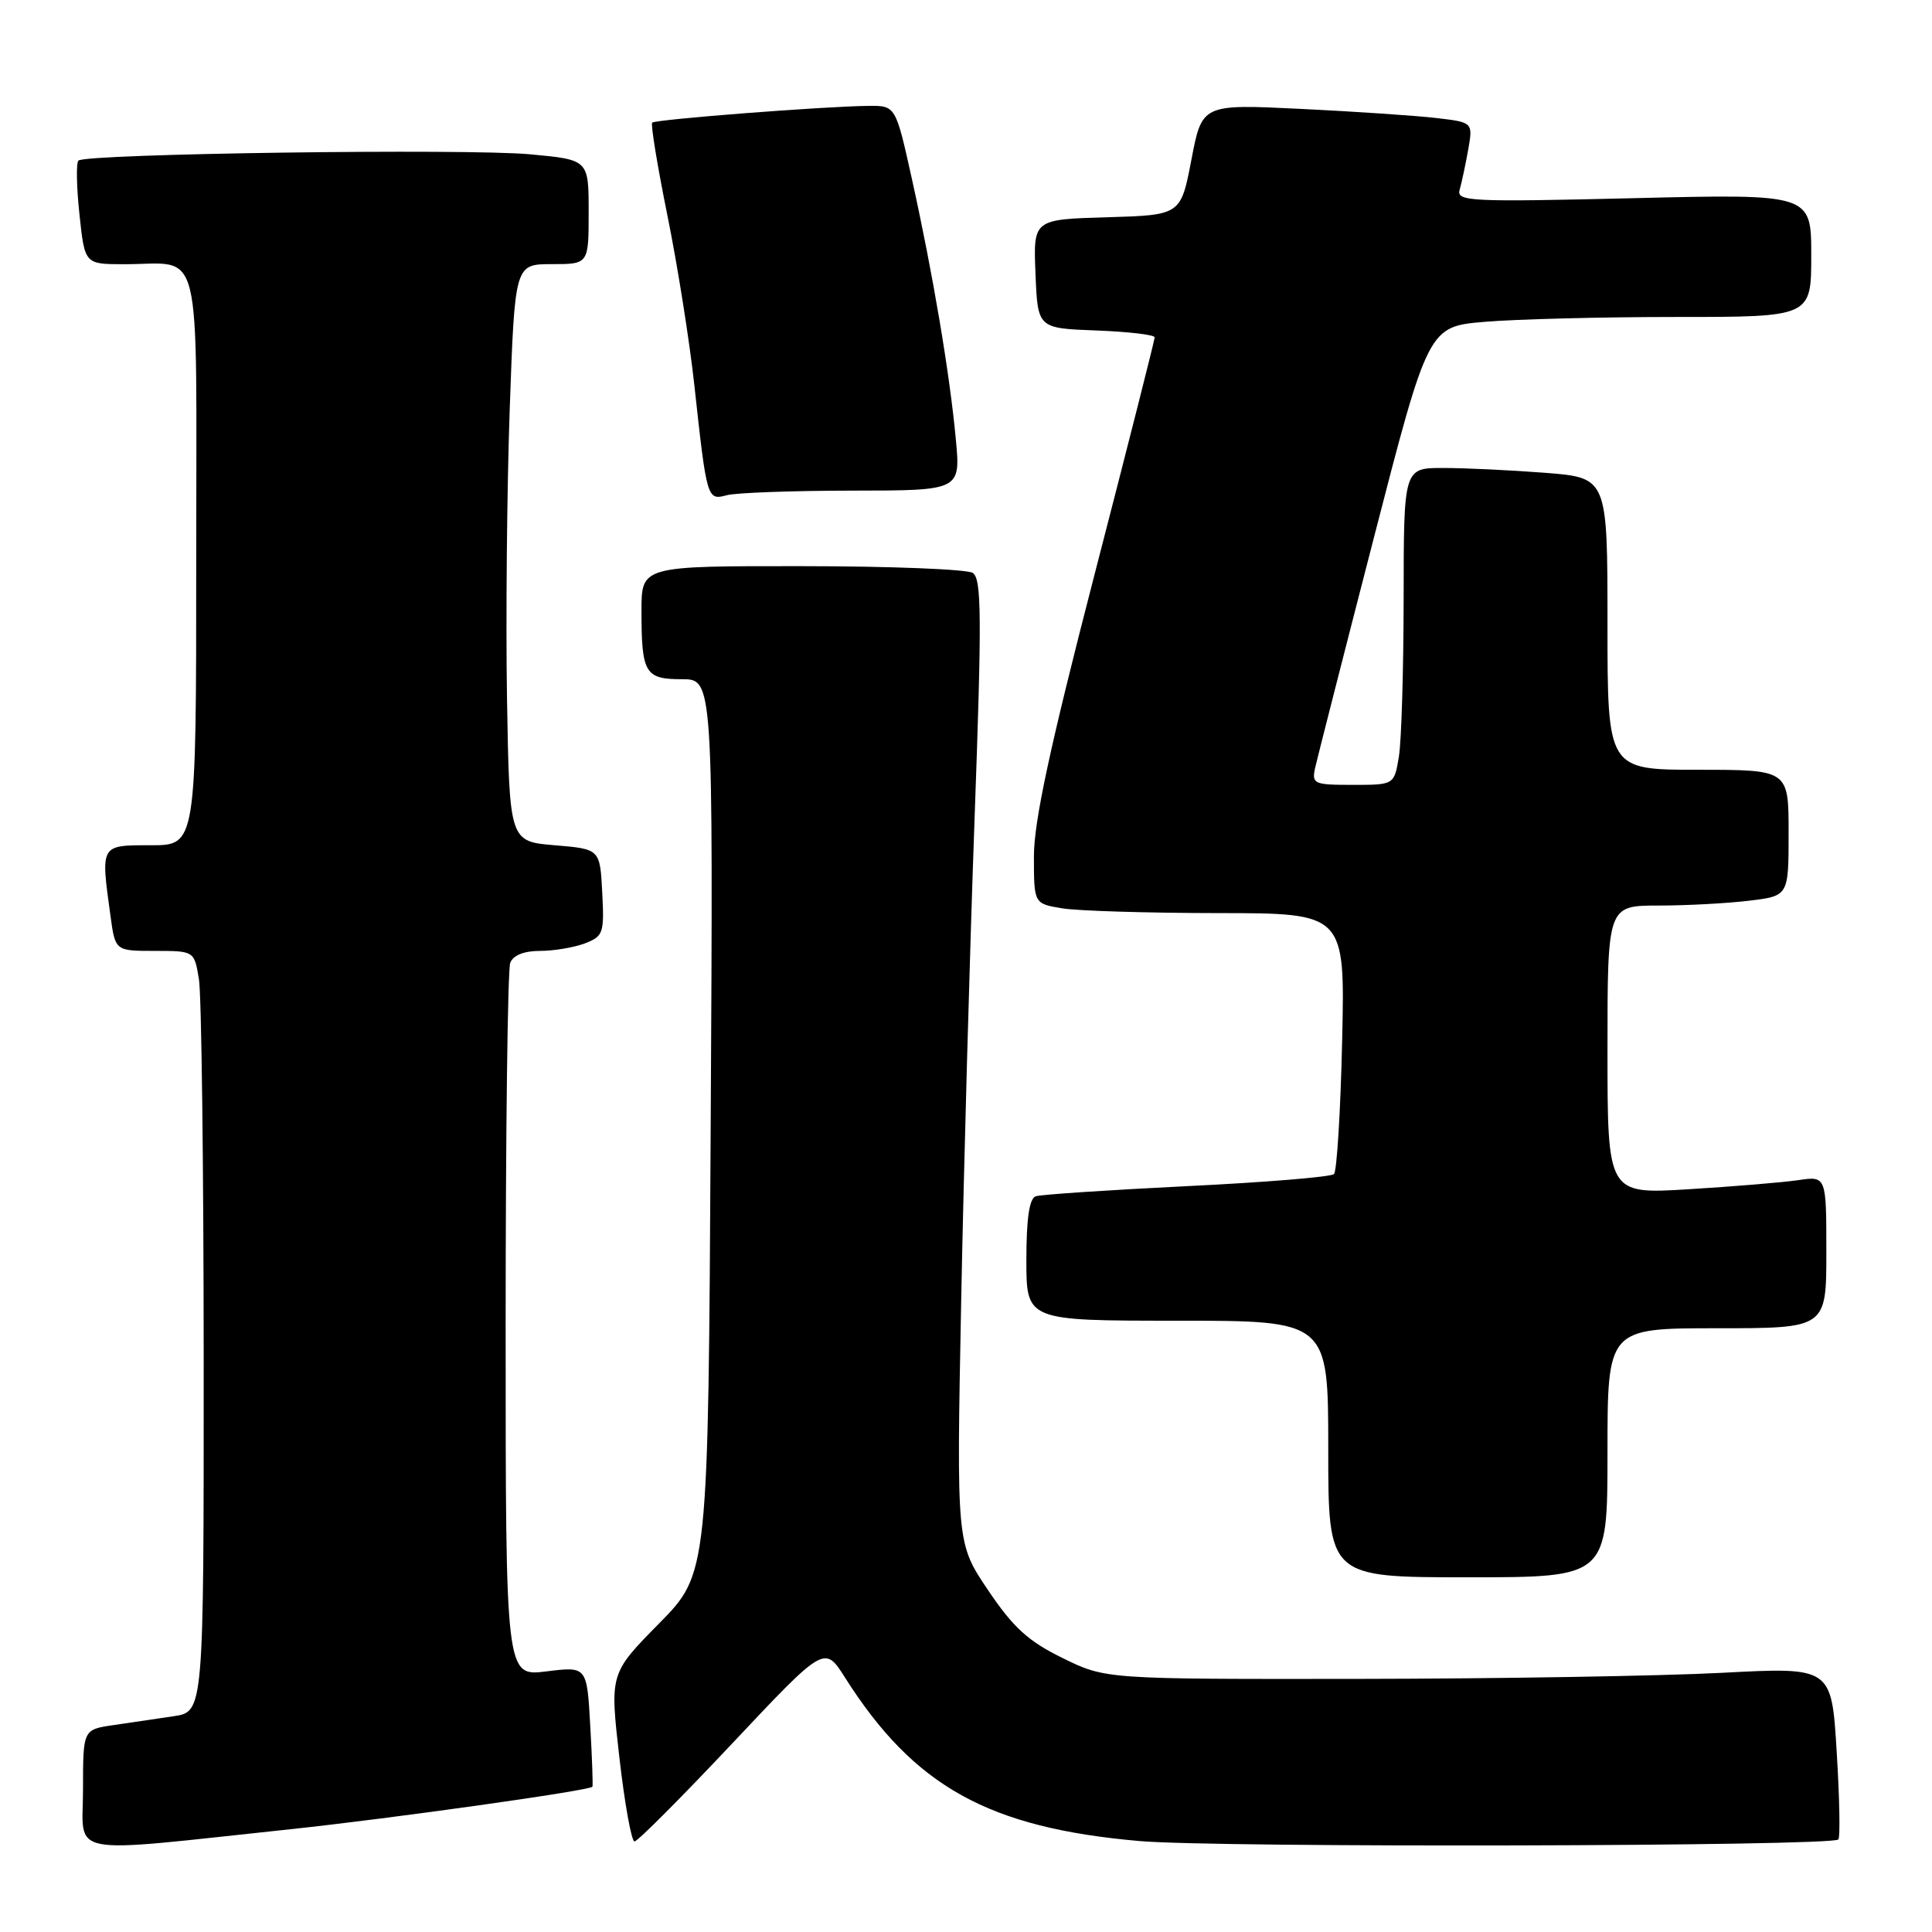 <?xml version="1.0" encoding="UTF-8" standalone="no"?>
<!DOCTYPE svg PUBLIC "-//W3C//DTD SVG 1.1//EN" "http://www.w3.org/Graphics/SVG/1.1/DTD/svg11.dtd" >
<svg xmlns="http://www.w3.org/2000/svg" xmlns:xlink="http://www.w3.org/1999/xlink" version="1.1" viewBox="0 0 256 256">
 <g >
 <path fill="currentColor"
d=" M 38.50 242.38 C 51.94 240.95 78.17 237.26 78.50 236.75 C 78.58 236.61 78.46 232.97 78.21 228.65 C 77.77 220.80 77.77 220.80 72.39 221.47 C 67.00 222.14 67.00 222.14 67.00 175.65 C 67.00 150.08 67.27 128.45 67.61 127.58 C 67.99 126.58 69.43 126.00 71.54 126.00 C 73.37 126.00 76.05 125.55 77.48 125.01 C 79.94 124.07 80.08 123.66 79.80 118.26 C 79.50 112.50 79.50 112.50 73.50 112.00 C 67.50 111.50 67.50 111.50 67.18 92.50 C 67.01 82.05 67.17 64.84 67.54 54.25 C 68.22 35.00 68.22 35.00 73.11 35.00 C 78.00 35.00 78.00 35.00 78.00 28.09 C 78.00 21.17 78.00 21.17 70.29 20.45 C 61.90 19.66 11.30 20.36 10.39 21.28 C 10.08 21.59 10.14 24.80 10.53 28.42 C 11.23 35.00 11.23 35.00 16.37 35.01 C 27.01 35.04 26.00 30.94 26.00 74.12 C 26.00 112.00 26.00 112.00 20.00 112.00 C 13.25 112.00 13.33 111.85 14.64 121.36 C 15.27 126.00 15.27 126.00 20.51 126.00 C 25.74 126.00 25.74 126.00 26.36 129.75 C 26.70 131.81 26.98 154.50 26.99 180.16 C 27.00 226.82 27.00 226.82 23.00 227.41 C 20.80 227.74 17.20 228.26 15.00 228.59 C 11.00 229.18 11.00 229.18 11.00 237.12 C 11.00 246.14 8.17 245.60 38.50 242.38 Z  M 243.59 243.74 C 243.85 243.49 243.75 238.24 243.37 232.09 C 242.69 220.89 242.69 220.89 228.10 221.66 C 220.07 222.08 198.43 222.44 180.00 222.46 C 146.50 222.50 146.50 222.50 140.80 219.70 C 136.23 217.46 134.27 215.67 130.92 210.70 C 126.74 204.50 126.74 204.50 127.36 172.50 C 127.70 154.90 128.50 126.17 129.13 108.65 C 130.11 81.63 130.07 76.66 128.89 75.91 C 128.13 75.43 117.94 75.02 106.25 75.02 C 85.00 75.00 85.00 75.00 85.00 80.92 C 85.00 89.23 85.46 90.00 90.36 90.00 C 94.50 90.00 94.50 90.00 94.17 149.25 C 93.85 208.50 93.85 208.50 87.33 215.12 C 80.80 221.75 80.80 221.75 82.07 232.87 C 82.77 238.99 83.67 244.00 84.08 244.00 C 84.48 244.00 90.31 238.15 97.03 231.01 C 109.26 218.01 109.26 218.01 111.97 222.29 C 121.13 236.73 130.98 242.20 151.00 243.95 C 161.21 244.85 242.67 244.66 243.59 243.74 Z  M 213.00 192.50 C 213.00 176.00 213.00 176.00 227.50 176.00 C 242.00 176.00 242.00 176.00 242.00 165.91 C 242.00 155.82 242.00 155.82 238.25 156.38 C 236.19 156.68 229.66 157.22 223.75 157.58 C 213.00 158.24 213.00 158.24 213.00 139.12 C 213.00 120.00 213.00 120.00 219.75 119.99 C 223.46 119.99 228.86 119.70 231.75 119.35 C 237.00 118.72 237.00 118.72 237.00 110.36 C 237.00 102.00 237.00 102.00 225.00 102.00 C 213.00 102.00 213.00 102.00 213.00 82.65 C 213.00 63.30 213.00 63.30 204.75 62.65 C 200.21 62.30 194.14 62.01 191.25 62.01 C 186.00 62.00 186.00 62.00 185.99 79.25 C 185.98 88.74 185.70 98.19 185.36 100.25 C 184.74 104.00 184.74 104.00 179.25 104.00 C 174.08 104.00 173.80 103.87 174.26 101.75 C 174.54 100.51 178.02 86.85 182.01 71.39 C 189.26 43.27 189.26 43.27 196.78 42.64 C 200.92 42.29 212.33 42.00 222.15 42.00 C 240.00 42.00 240.00 42.00 240.00 33.85 C 240.00 25.69 240.00 25.69 216.46 26.26 C 194.82 26.78 192.96 26.69 193.41 25.16 C 193.67 24.25 194.18 21.86 194.54 19.86 C 195.18 16.21 195.18 16.21 190.34 15.64 C 187.68 15.33 179.60 14.78 172.39 14.43 C 159.28 13.79 159.28 13.79 157.87 21.15 C 156.46 28.50 156.46 28.50 146.69 28.79 C 136.91 29.07 136.91 29.07 137.21 36.29 C 137.50 43.50 137.50 43.50 145.25 43.79 C 149.51 43.95 153.00 44.36 153.00 44.70 C 153.00 45.04 149.40 59.24 145.00 76.25 C 139.13 98.94 137.00 108.85 137.00 113.46 C 137.00 119.74 137.00 119.74 140.75 120.36 C 142.81 120.70 152.09 120.98 161.37 120.99 C 178.23 121.00 178.23 121.00 177.84 137.94 C 177.63 147.26 177.14 155.19 176.76 155.57 C 176.38 155.95 167.62 156.67 157.29 157.17 C 146.95 157.68 137.94 158.28 137.25 158.51 C 136.39 158.80 136.00 161.44 136.00 166.97 C 136.00 175.00 136.00 175.00 156.00 175.00 C 176.00 175.00 176.00 175.00 176.00 192.00 C 176.00 209.00 176.00 209.00 194.50 209.00 C 213.00 209.00 213.00 209.00 213.00 192.50 Z  M 112.89 65.01 C 127.29 65.00 127.29 65.00 126.65 58.19 C 125.85 49.53 123.60 36.20 120.84 23.75 C 118.68 14.00 118.68 14.00 115.09 14.03 C 109.33 14.08 86.85 15.82 86.42 16.25 C 86.20 16.46 87.11 22.01 88.44 28.57 C 89.77 35.13 91.37 45.22 92.00 51.00 C 93.66 66.19 93.69 66.32 96.30 65.62 C 97.51 65.29 104.98 65.02 112.89 65.01 Z "/>
</g>
</svg>